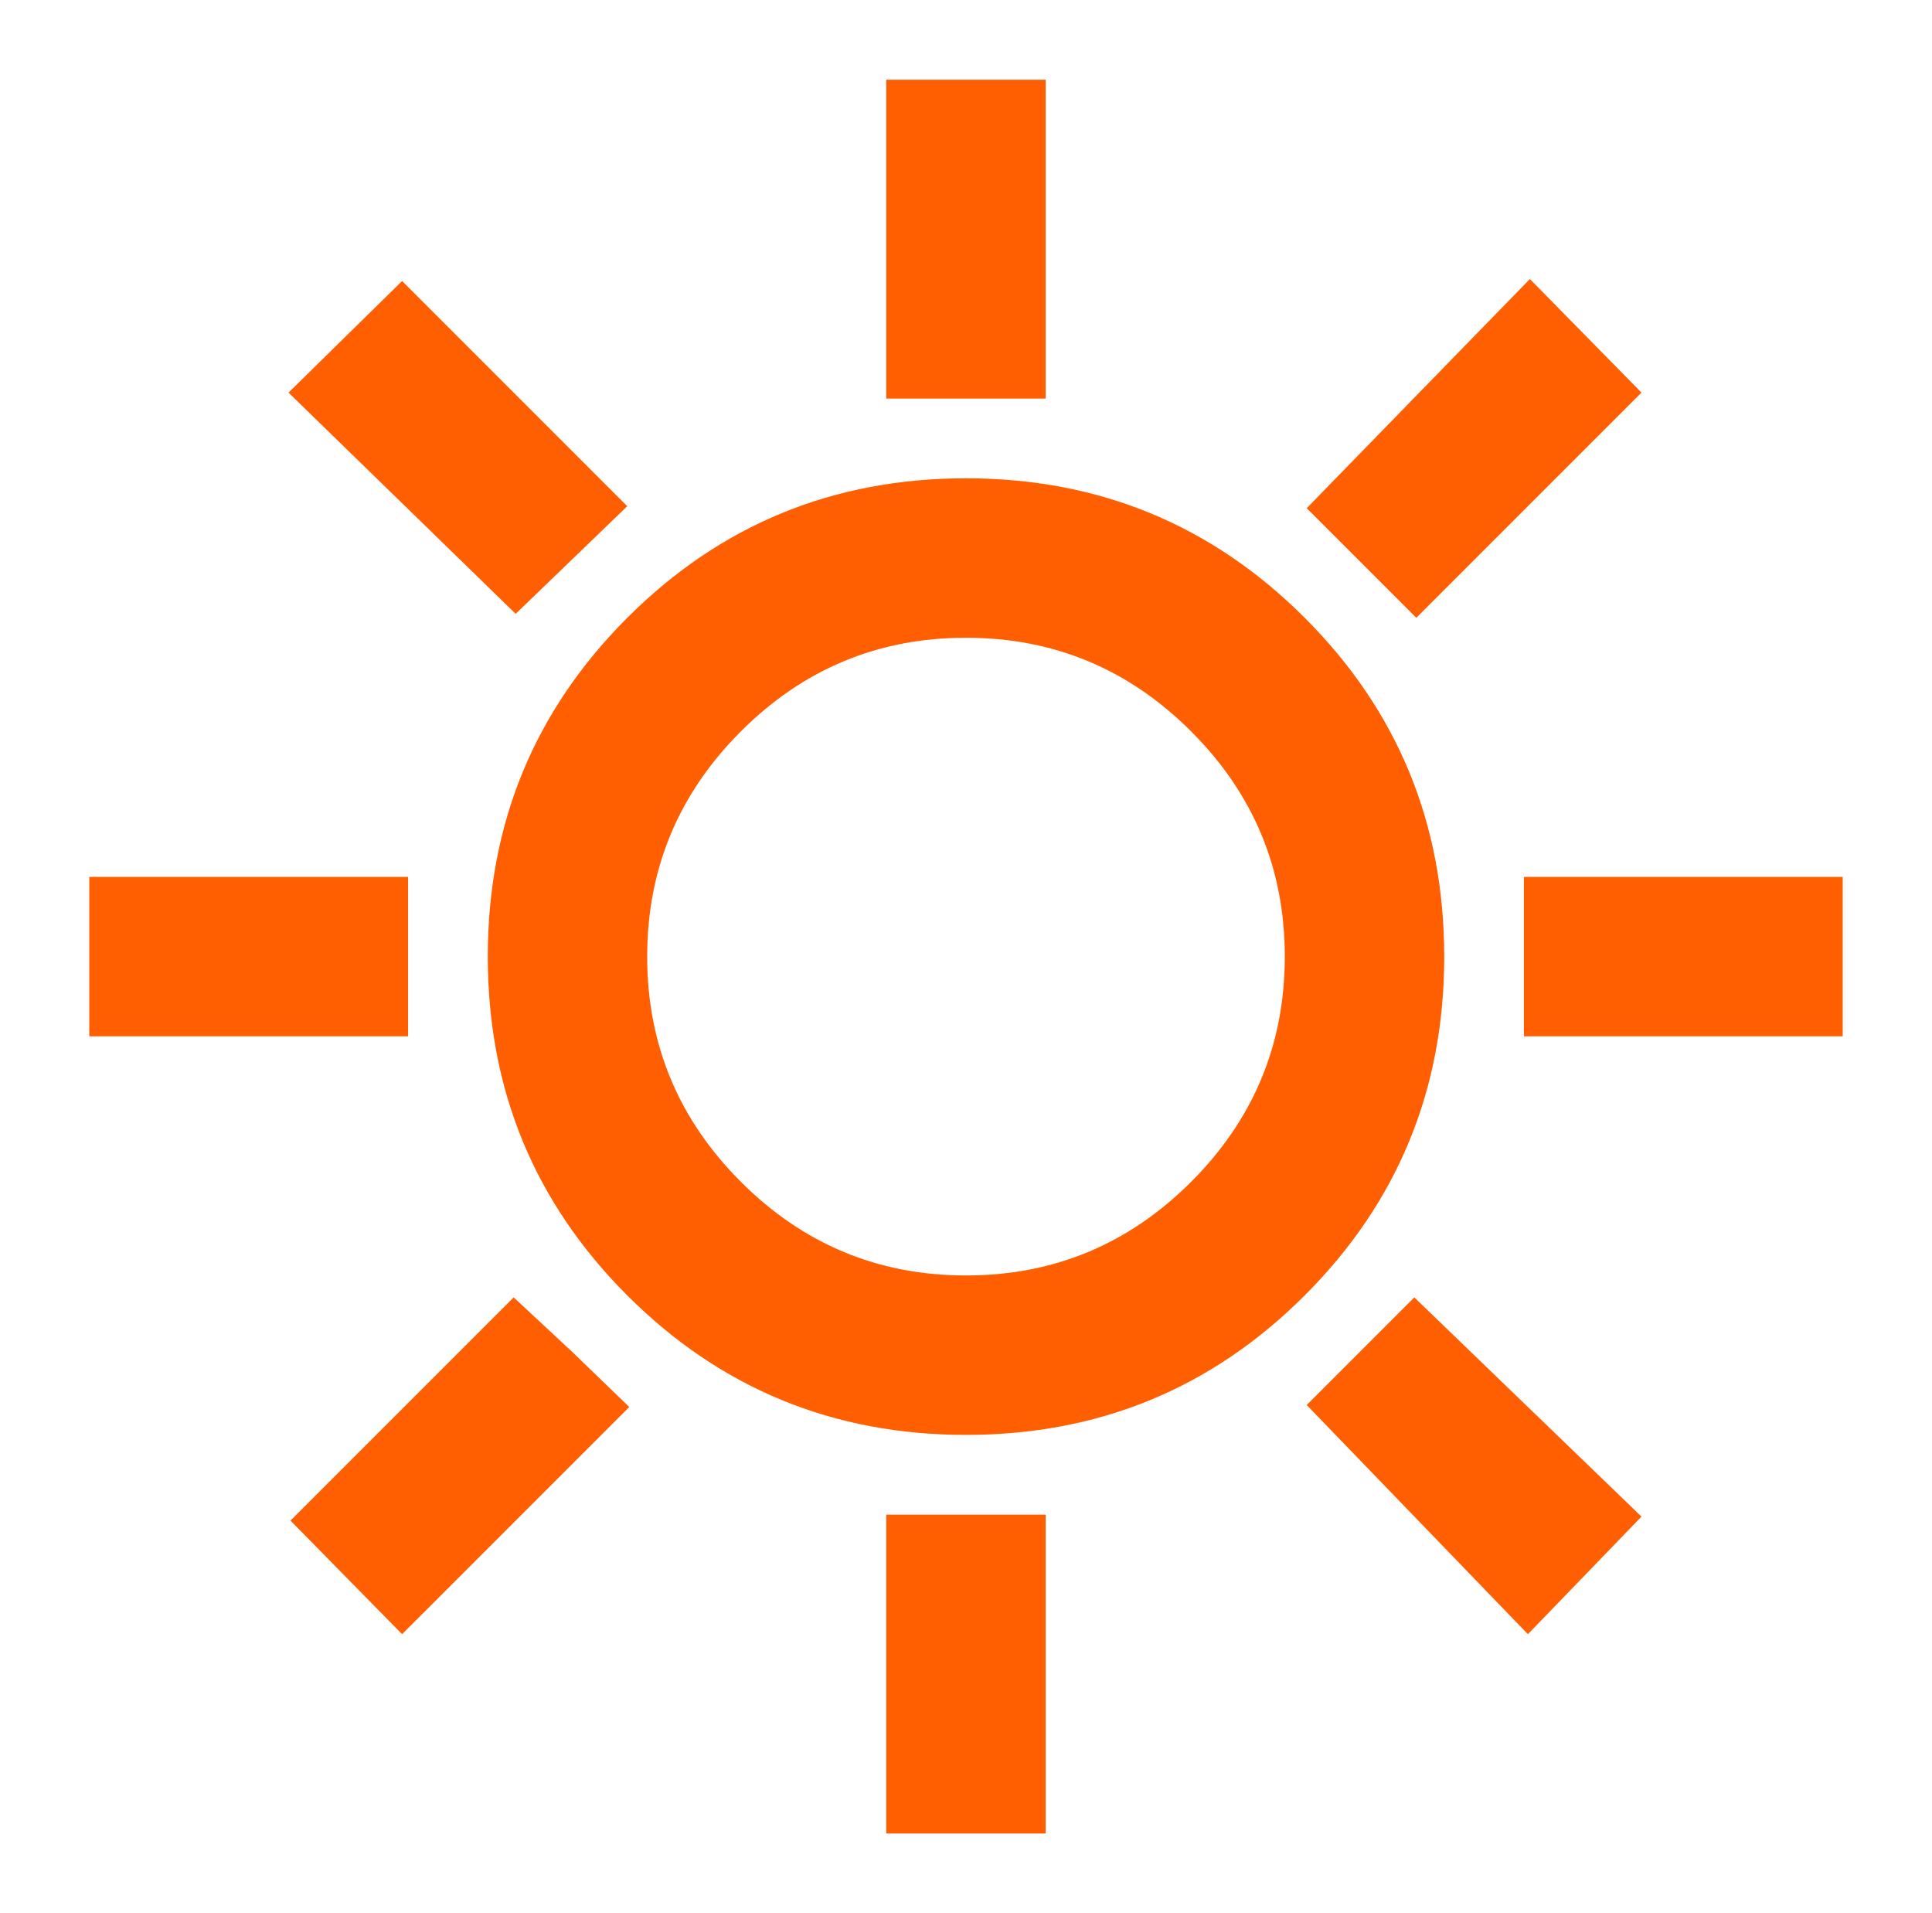 <svg width="101" height="100" viewBox="0 0 101 100" fill="none" xmlns="http://www.w3.org/2000/svg">
<path d="M46.333 20.834V4.167H54.666V20.834H46.333ZM74.041 32.292L68.312 26.563L79.979 14.584L85.812 20.521L74.041 32.292ZM79.666 54.167V45.834H96.333V54.167H79.666ZM46.333 95.834V79.167H54.666V95.834H46.333ZM26.958 32.084L15.083 20.521L21.021 14.688L32.791 26.459L26.958 32.084ZM79.875 85.417L68.312 73.438L73.937 67.813L85.812 79.271L79.875 85.417ZM4.667 54.167V45.834H21.333V54.167H4.667ZM21.021 85.417L15.187 79.48L26.854 67.813L29.875 70.625L32.896 73.542L21.021 85.417ZM50.5 75C43.555 75 37.653 72.57 32.791 67.709C27.93 62.847 25.5 56.945 25.5 50C25.5 43.056 27.93 37.153 32.791 32.292C37.653 27.431 43.555 25 50.5 25C57.444 25 63.347 27.431 68.208 32.292C73.069 37.153 75.5 43.056 75.5 50C75.5 56.945 73.069 62.847 68.208 67.709C63.347 72.57 57.444 75 50.5 75ZM50.5 66.667C55.083 66.667 59.007 65.035 62.271 61.771C65.535 58.507 67.166 54.584 67.166 50C67.166 45.417 65.535 41.493 62.271 38.23C59.007 34.966 55.083 33.334 50.5 33.334C45.916 33.334 41.993 34.966 38.729 38.23C35.465 41.493 33.833 45.417 33.833 50C33.833 54.584 35.465 58.507 38.729 61.771C41.993 65.035 45.916 66.667 50.5 66.667Z" fill="#FF5F00"/>
</svg>
